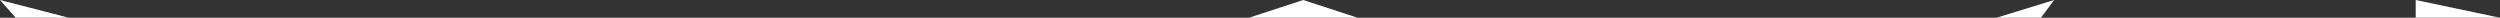 <svg width="1127" height="8" viewBox="0 0 1127 8" fill="none" xmlns="http://www.w3.org/2000/svg">
<rect x="0" y="0" width="1127" height="8" fill="#333333" stroke="none"/>
<path d="M587.5 0L612 8H563L587.5 0Z" fill="white"/>
<path d="M1089 0L1127 8H1089L1089 0Z" fill="white"/>
<path d="M0 0L31 8H7.086L0 0Z" fill="white"/>
<path d="M926 0L900 8H920.057L926 0Z" fill="white"/>
</svg>
